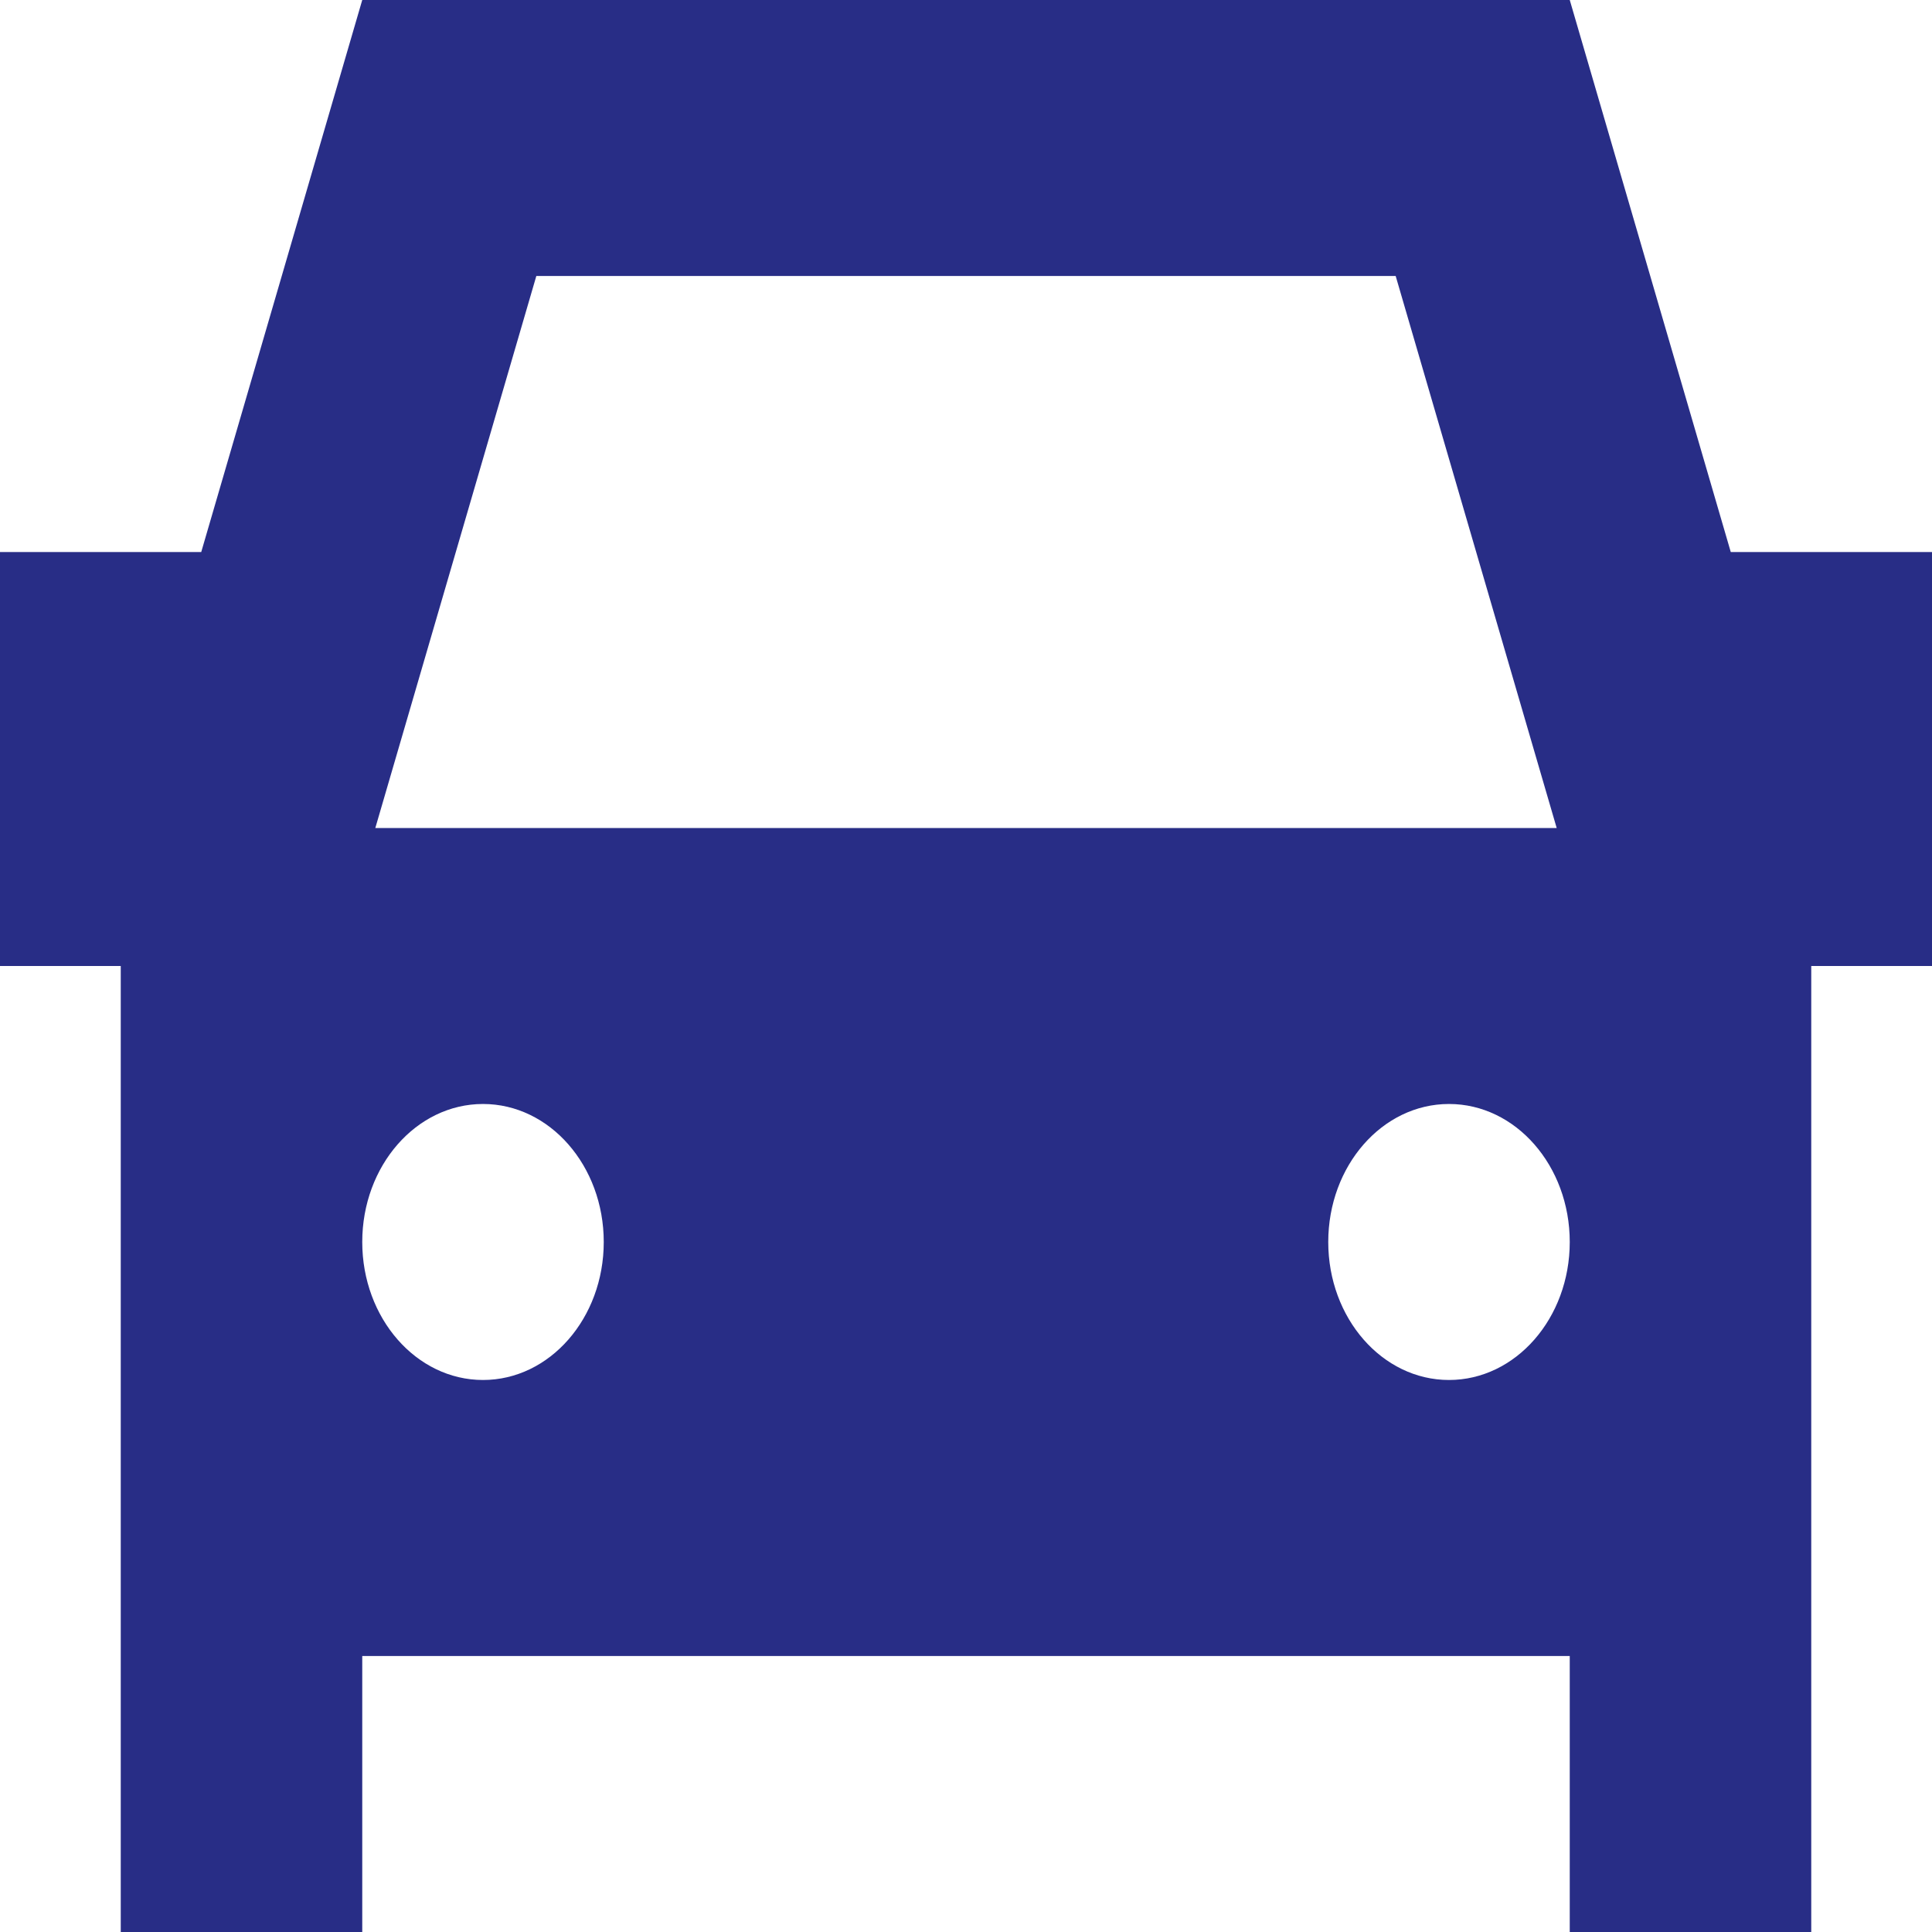 <svg width="50" height="50" viewBox="0 0 50 50" fill="none" xmlns="http://www.w3.org/2000/svg">
<path fill-rule="evenodd" clip-rule="evenodd" d="M9.375 0L5.208 14.286H0V25H3.125V50H9.375V42.857H40.625V50H46.875V25H50V14.286H44.792L40.625 0H9.375ZM12.5 28.571C10.774 28.571 9.375 30.17 9.375 32.143C9.375 34.115 10.774 35.714 12.5 35.714C14.226 35.714 15.625 34.115 15.625 32.143C15.625 30.17 14.226 28.571 12.5 28.571ZM36.12 7.143H13.88L9.713 21.429H40.287L36.12 7.143ZM37.5 28.571C35.774 28.571 34.375 30.17 34.375 32.143C34.375 34.115 35.774 35.714 37.5 35.714C39.226 35.714 40.625 34.115 40.625 32.143C40.625 30.17 39.226 28.571 37.5 28.571Z" fill="#282D86"/>
</svg>
